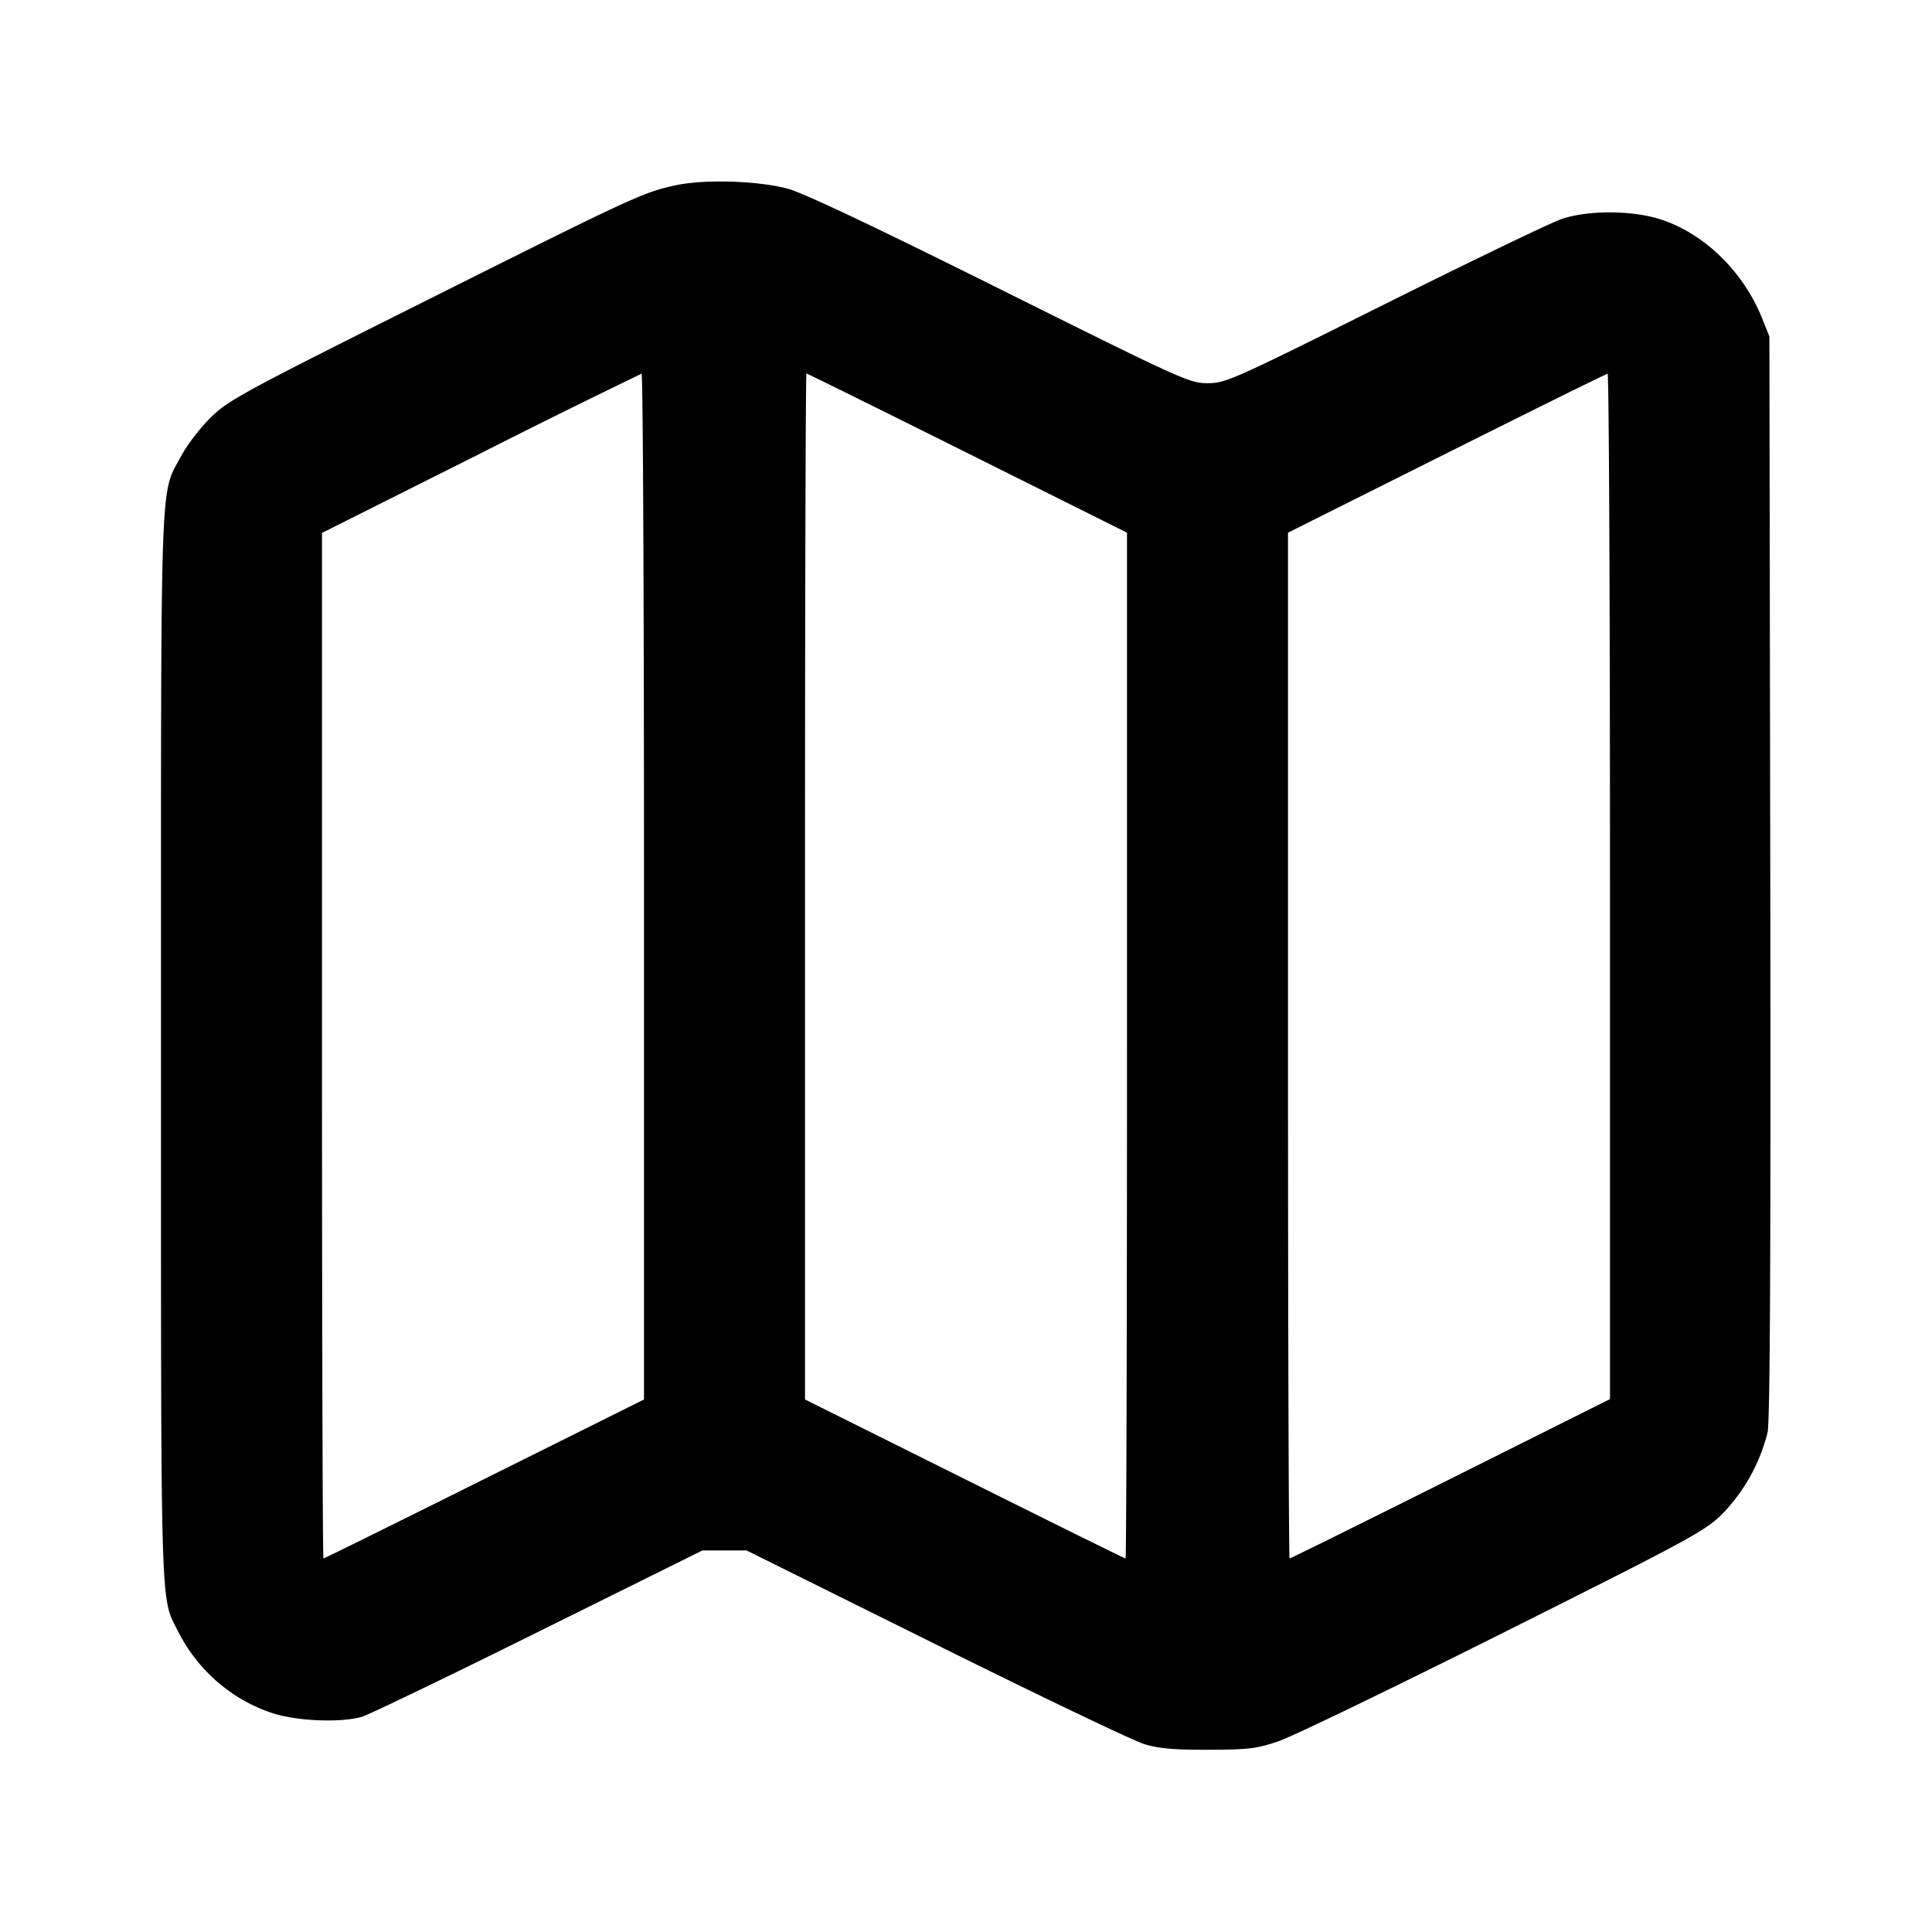 <svg xmlns="http://www.w3.org/2000/svg" width="24" height="24" fill="none" stroke="currentColor" stroke-linecap="round" stroke-linejoin="round" stroke-width="2"><path fill="#000" fill-rule="evenodd" stroke="none" d="M8.382 2.304c-.402.089-.523.146-3.148 1.46C3 4.882 2.834 4.973 2.614 5.19c-.129.127-.292.34-.363.474C1.984 6.168 2 5.695 2 13c0 7.192-.011 6.824.216 7.273.245.482.674.85 1.178 1.011.306.098.851.118 1.106.041.088-.027 1.075-.502 2.193-1.057l2.033-1.008h.548l2.353 1.168c1.294.643 2.461 1.201 2.593 1.24.182.054.375.07.8.068.5-.002.594-.013.871-.109.172-.059 1.428-.666 2.791-1.349 2.311-1.157 2.495-1.257 2.712-1.47a2.23 2.23 0 0 0 .564-1.017c.03-.149.04-2.191.033-6.911l-.011-6.7-.094-.234c-.235-.582-.729-1.057-1.274-1.226-.354-.109-.888-.109-1.212 0-.13.044-1.121.521-2.201 1.06-1.89.943-1.974.98-2.198.98s-.313-.04-2.587-1.173c-1.589-.791-2.446-1.196-2.634-1.245-.382-.099-1.044-.117-1.398-.038M8 11.012v6.373l-1.982.987c-1.09.544-1.99.988-2 .988S4 16.493 4 12.99V6.62l1.97-.988a116 116 0 0 1 2-.99c.017-.001.03 2.866.03 6.37m4.018-5.384L14 6.617v6.371c0 3.505-.008 6.372-.018 6.372s-.91-.444-2-.988L10 17.385v-6.373c0-3.504.008-6.372.018-6.372.011 0 .911.445 2 .988M20 11.01v6.37l-1.98.99c-1.089.545-1.989.99-2 .99S16 16.493 16 12.988V6.617l1.97-.986c1.083-.542 1.983-.987 2-.988S20 7.507 20 11.01"/></svg>